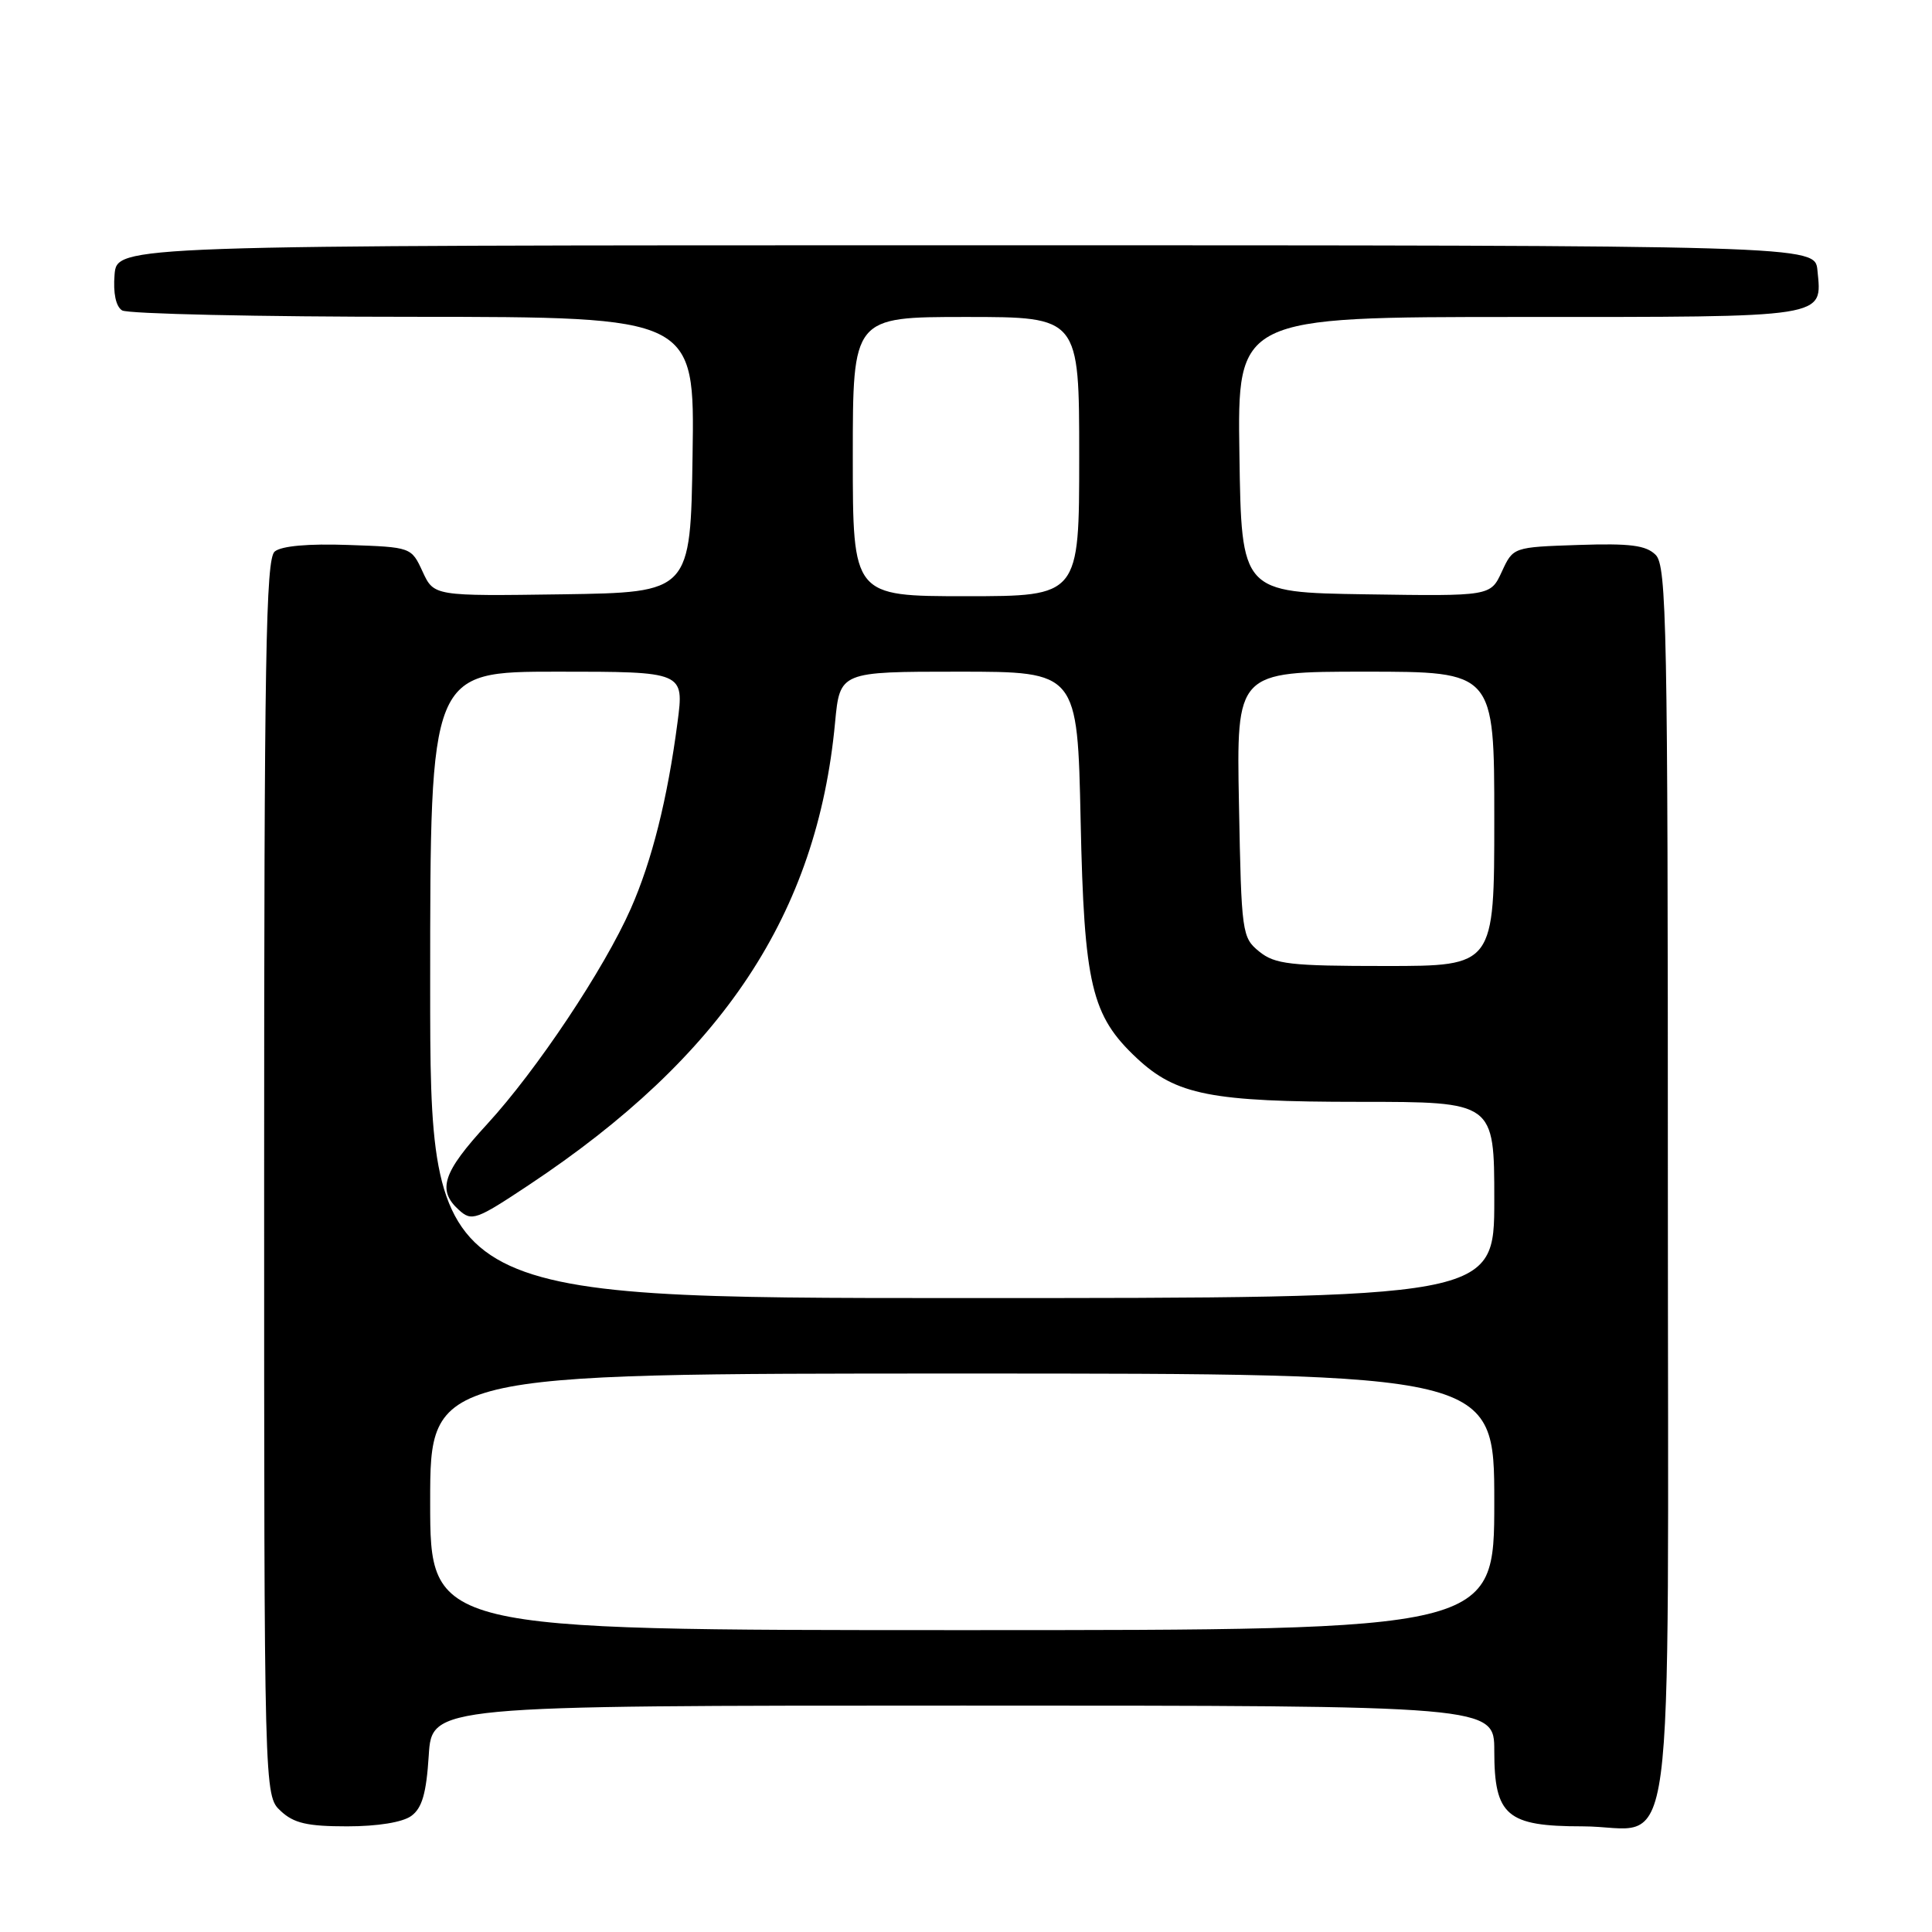 <?xml version="1.0" encoding="UTF-8" standalone="no"?>
<!DOCTYPE svg PUBLIC "-//W3C//DTD SVG 1.1//EN" "http://www.w3.org/Graphics/SVG/1.1/DTD/svg11.dtd" >
<svg xmlns="http://www.w3.org/2000/svg" xmlns:xlink="http://www.w3.org/1999/xlink" version="1.1" viewBox="0 0 256 256">
 <g >
 <path fill="currentColor"
d=" M 54.50 240.62 C 55.93 239.58 56.49 237.63 56.81 232.62 C 57.23 226.00 57.23 226.00 127.62 226.00 C 198.00 226.00 198.00 226.00 198.00 232.00 C 198.00 240.59 199.65 242.00 209.67 242.00 C 222.28 242.00 221.00 251.60 221.00 156.92 C 221.00 83.10 220.84 74.99 219.39 73.53 C 218.11 72.25 216.02 71.98 209.14 72.21 C 200.50 72.50 200.50 72.50 199.00 75.75 C 197.50 79.00 197.50 79.00 181.00 78.75 C 164.50 78.50 164.50 78.50 164.23 60.25 C 163.95 42.00 163.95 42.00 201.35 42.00 C 242.55 42.00 241.43 42.18 240.82 35.82 C 240.50 32.50 240.50 32.50 128.00 32.50 C 15.50 32.50 15.50 32.50 15.18 36.40 C 14.98 38.84 15.35 40.61 16.18 41.13 C 16.91 41.59 34.27 41.98 54.77 41.98 C 92.05 42.00 92.05 42.00 91.77 60.25 C 91.50 78.50 91.50 78.50 74.50 78.75 C 57.50 78.99 57.50 78.99 56.00 75.75 C 54.50 72.50 54.49 72.50 46.15 72.21 C 40.86 72.02 37.29 72.34 36.40 73.08 C 35.22 74.06 35.00 87.07 35.00 156.08 C 35.00 237.92 35.00 237.92 37.19 239.96 C 38.93 241.59 40.72 242.00 46.00 242.00 C 50.05 242.00 53.35 241.46 54.50 240.62 Z  M 57.00 199.00 C 57.00 182.00 57.00 182.00 127.50 182.00 C 198.00 182.00 198.00 182.00 198.00 199.00 C 198.00 216.00 198.00 216.00 127.50 216.00 C 57.00 216.00 57.00 216.00 57.00 199.00 Z  M 57.00 130.50 C 57.00 89.00 57.00 89.00 73.83 89.00 C 90.66 89.00 90.66 89.00 89.77 95.75 C 88.45 105.84 86.38 114.08 83.58 120.41 C 80.05 128.41 71.10 141.82 64.56 148.94 C 58.66 155.35 57.89 157.69 60.81 160.33 C 62.51 161.87 63.09 161.66 70.06 157.03 C 95.79 139.95 108.28 121.09 110.65 95.75 C 111.29 89.00 111.29 89.00 127.03 89.00 C 142.77 89.00 142.77 89.00 143.19 108.75 C 143.65 130.53 144.61 134.57 150.63 140.21 C 155.85 145.09 160.46 146.00 180.13 146.00 C 198.00 146.00 198.00 146.00 198.00 159.00 C 198.00 172.00 198.00 172.00 127.50 172.00 C 57.00 172.00 57.00 172.00 57.00 130.50 Z  M 166.86 126.09 C 164.57 124.23 164.49 123.68 164.17 106.59 C 163.83 89.00 163.83 89.00 180.92 89.00 C 198.00 89.00 198.00 89.00 198.00 108.50 C 198.00 128.00 198.00 128.00 183.61 128.00 C 170.94 128.00 168.94 127.77 166.86 126.09 Z  M 113.00 60.50 C 113.00 42.00 113.00 42.00 128.00 42.00 C 143.00 42.00 143.00 42.00 143.00 60.50 C 143.00 79.00 143.00 79.00 128.00 79.00 C 113.00 79.00 113.00 79.00 113.00 60.50 Z "/>
</g>
</svg>